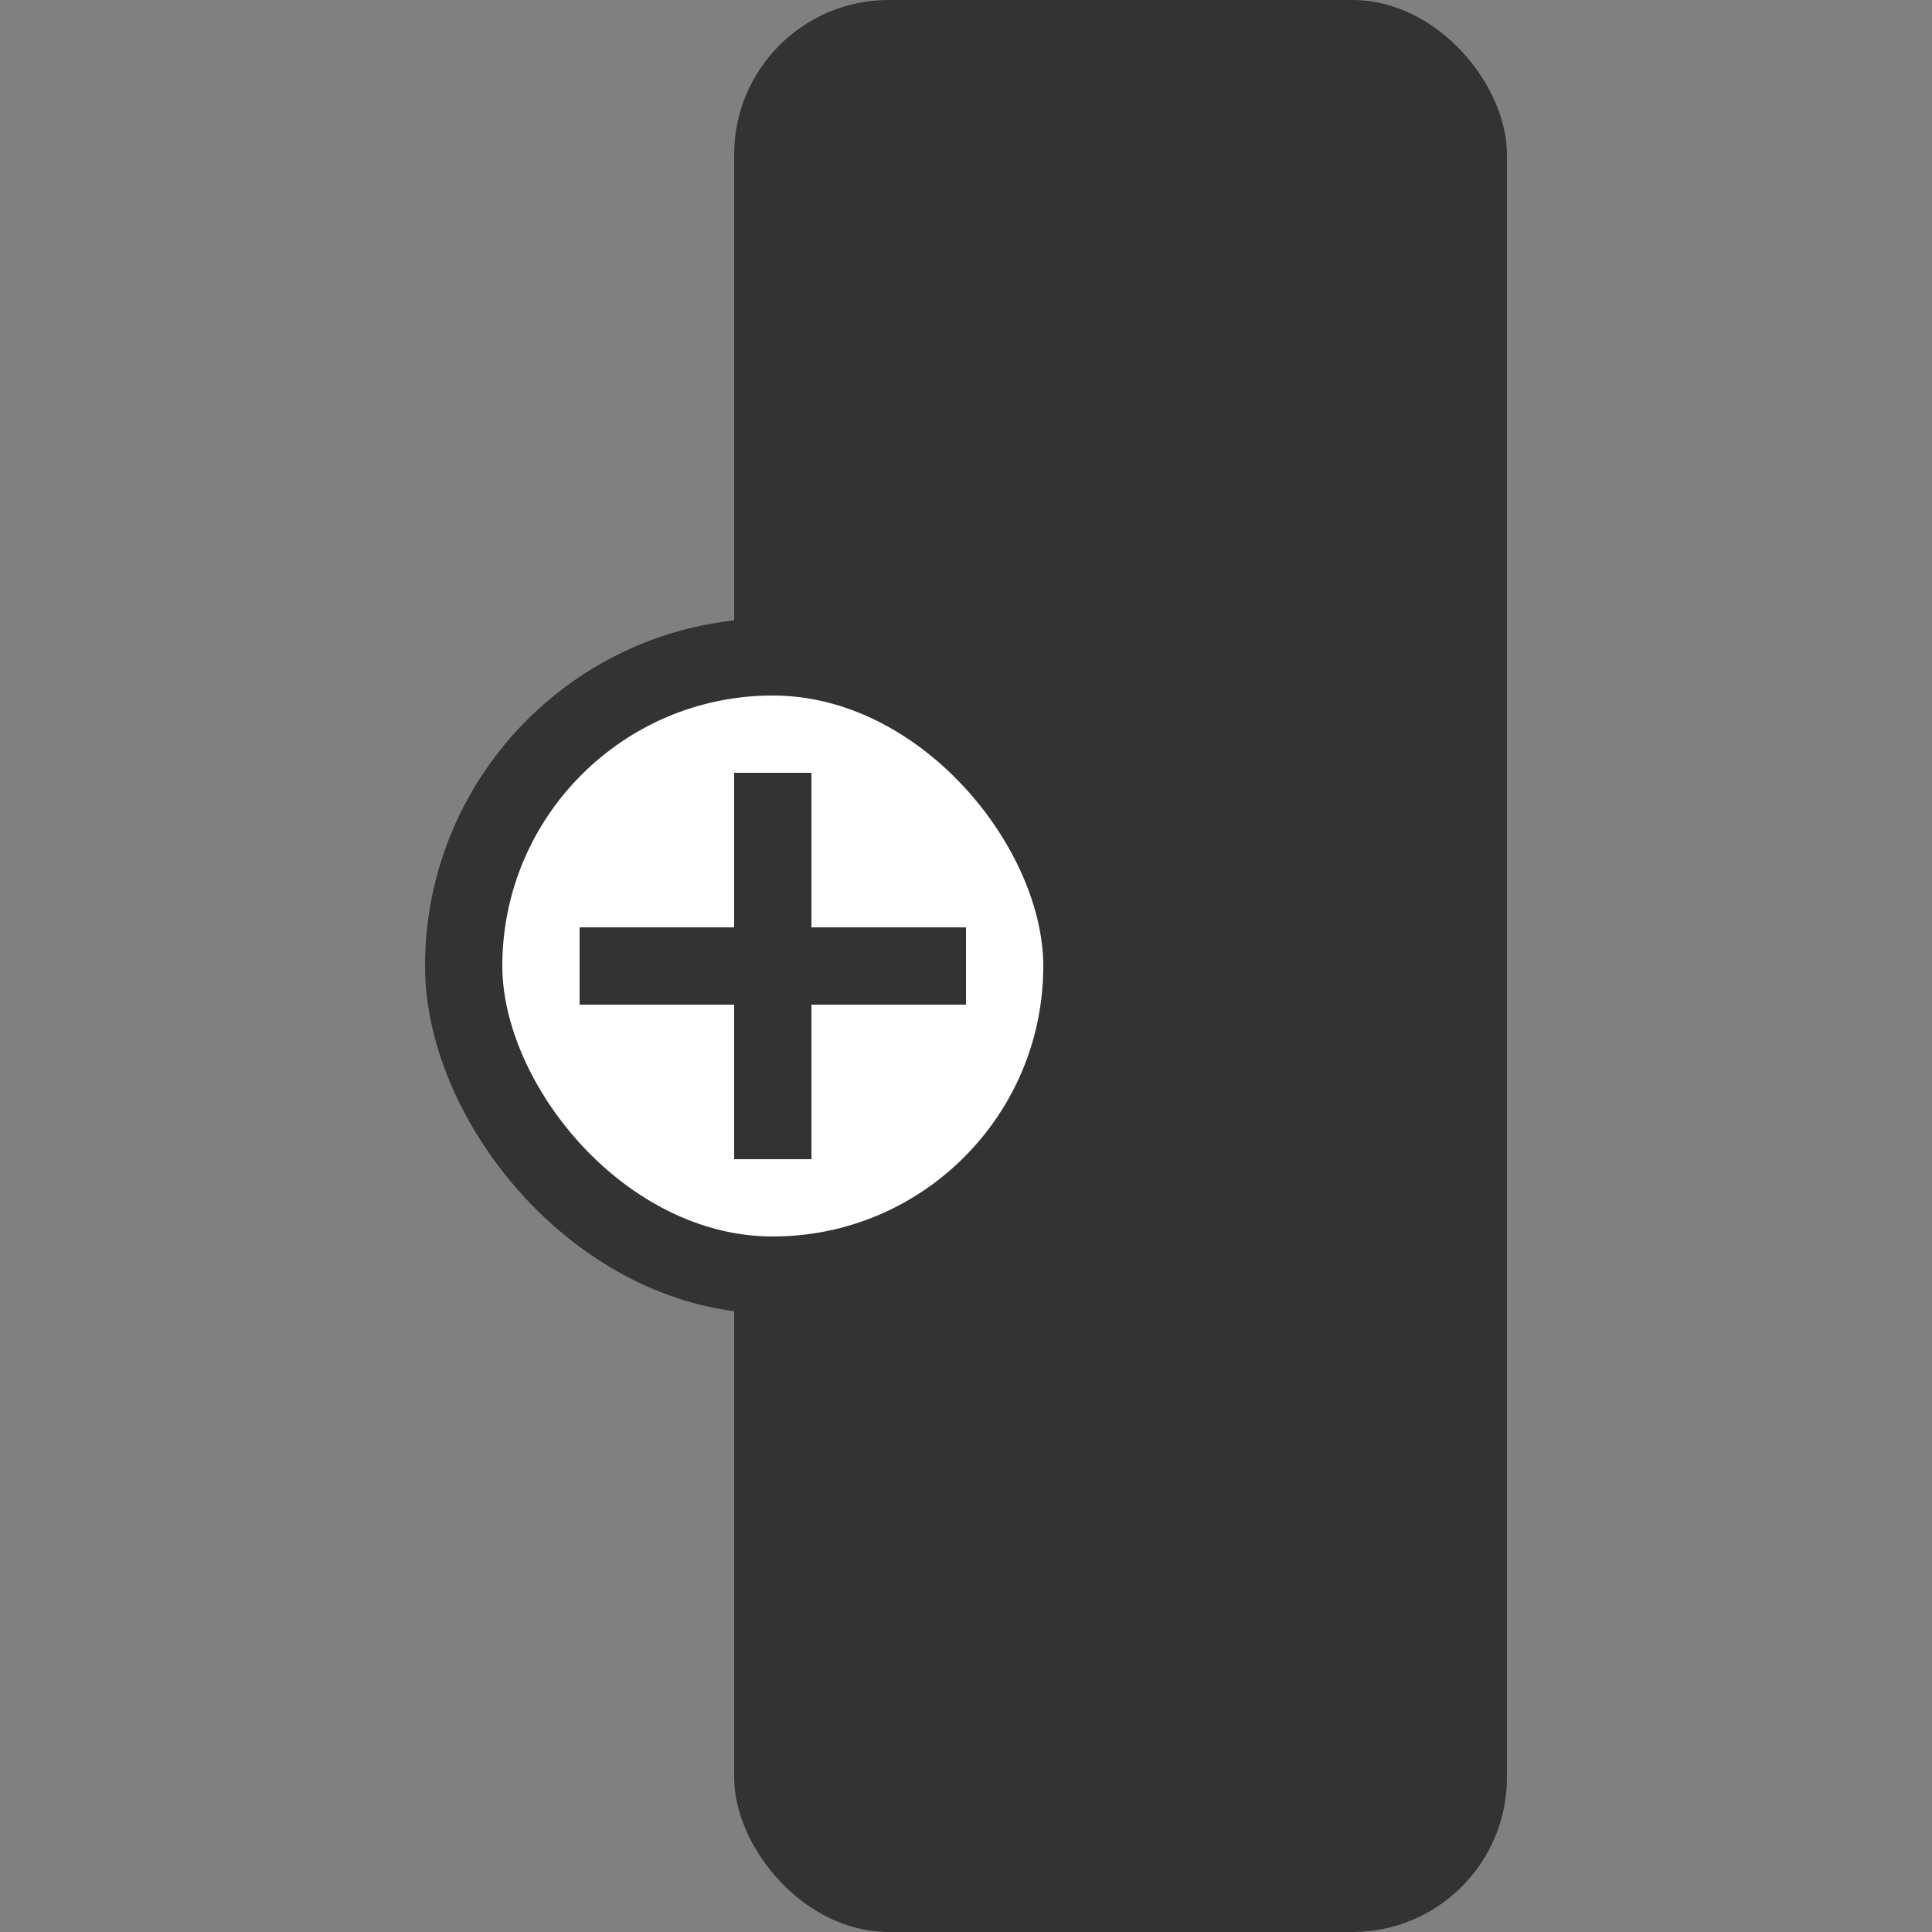 <?xml version="1.0" encoding="UTF-8"?>
<svg width="25px" height="25px" viewBox="0 0 25 25" version="1.1" xmlns="http://www.w3.org/2000/svg" xmlns:xlink="http://www.w3.org/1999/xlink">
    <rect x="0" y="0" width="25" height="25" fill="#808080" stroke="none"/>
    <!-- Generator: Sketch 53.2 (72643) - https://sketchapp.com -->
    <title>Group</title>
    <desc>Created with Sketch.</desc>
    <g id="Page-1" stroke="none" stroke-width="1" fill="none" fill-rule="evenodd">
        <g id="Group" transform="translate(5.5, 0)">
            <rect id="Rectangle" fill="#333333" x="4" y="0" width="10" height="25" rx="2"></rect>
            <g id="Group-2" transform="translate(0, 8)">
                <rect id="Rectangle" stroke="#333333" fill="#FFFFFF" x="0.5" y="0.5" width="8" height="8" rx="4"></rect>
                <rect id="Rectangle" fill="#333333" x="2" y="4" width="5" height="1"></rect>
                <rect id="Rectangle" fill="#333333" transform="translate(4.5, 4.5) rotate(90) translate(-4.5, -4.5) " x="2" y="4" width="5" height="1"></rect>
            </g>
        </g>
    </g>
</svg>